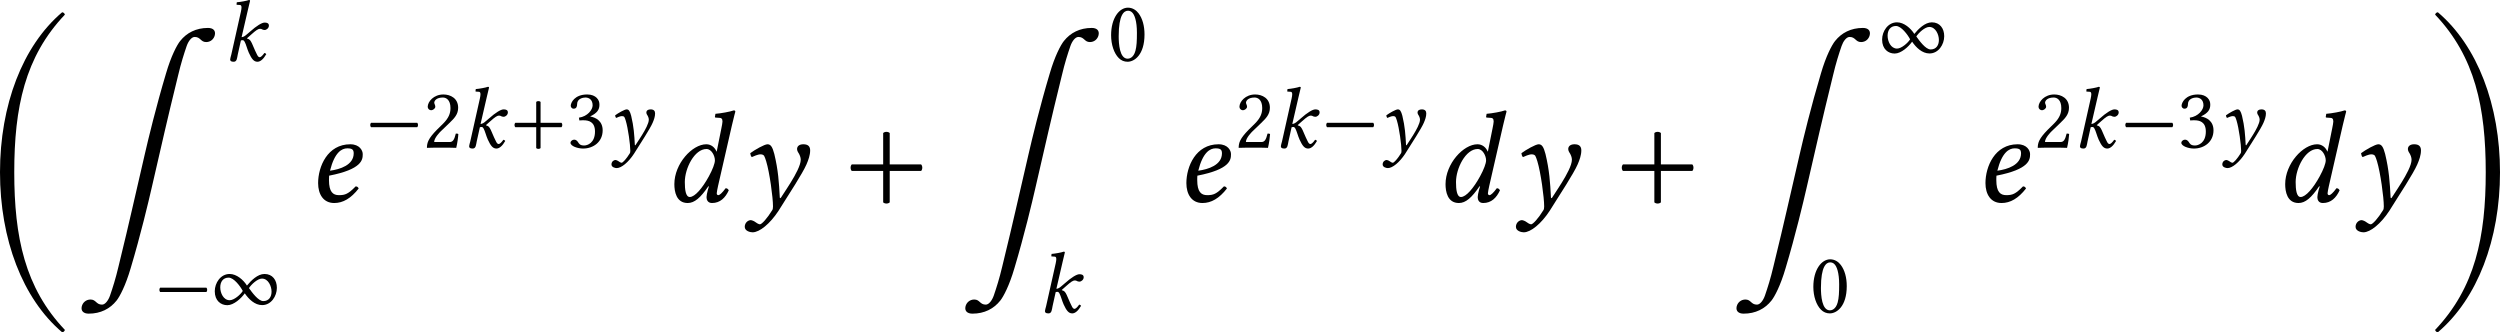 <?xml version='1.0' encoding='UTF-8'?>
<!-- This file was generated by dvisvgm 3.2.2 -->
<svg version='1.1' xmlns='http://www.w3.org/2000/svg' xmlns:xlink='http://www.w3.org/1999/xlink' width='319.841pt' height='42.508pt' viewBox='200.208 663.422 319.841 42.508'>
<defs>
<use id='g29-107' xlink:href='#g1-107' transform='scale(1.143)'/>
<use id='g29-121' xlink:href='#g1-121' transform='scale(1.143)'/>
<use id='g25-48' xlink:href='#g0-48' transform='scale(1.2)'/>
<use id='g25-49' xlink:href='#g0-49' transform='scale(1.2)'/>
<use id='g25-137' xlink:href='#g0-137' transform='scale(1.2)'/>
<path id='g0-48' d='M2.909-8.329C2.909-13.25 3.716-17.126 6.765-20.334C6.735-20.433 6.665-20.503 6.555-20.513C3.537-17.953 1.823-13.43 1.823-8.329S3.537 1.295 6.555 3.856C6.665 3.846 6.735 3.776 6.765 3.676C3.716 .468 2.909-3.407 2.909-8.329Z'/>
<path id='g0-49' d='M4.563-8.329C4.563-3.407 3.756 .468 .707 3.676C.737 3.776 .807 3.846 .917 3.856C3.935 1.295 5.649-3.228 5.649-8.329S3.935-17.953 .917-20.513C.807-20.503 .737-20.433 .707-20.334C3.756-17.126 4.563-13.25 4.563-8.329Z'/>
<path id='g0-137' d='M3.377 1.684C3.158 2.61 2.939 3.298 2.73 3.905C2.6 4.274 2.361 4.593 2.122 4.593C1.664 4.593 1.674 4.204 1.245 4.204C.907 4.204 .648 4.433 .578 4.732C.498 5.081 .717 5.28 1.106 5.28C2.012 5.28 2.73 4.912 3.228 4.284C3.467 3.985 3.915 3.148 4.304 1.813C5.061-.717 5.649-3.198 5.898-4.284L6.904-8.648C7.143-9.674 7.432-10.899 7.92-12.882C8.139-13.808 8.359-14.496 8.568-15.103C8.697-15.472 8.936-15.791 9.176-15.791C9.634-15.791 9.624-15.402 10.052-15.402C10.391-15.402 10.64-15.631 10.71-15.93C10.79-16.279 10.58-16.478 10.192-16.478C9.285-16.478 8.568-16.11 8.07-15.482C7.831-15.183 7.382-14.346 6.994-13.011C6.237-10.481 5.639-8 5.39-6.914L4.384-2.55C4.144-1.524 3.866-.299 3.377 1.684Z'/>
<use id='g32-42' xlink:href='#g3-42' transform='scale(1.143)'/>
<use id='g32-43' xlink:href='#g3-43' transform='scale(1.143)'/>
<use id='g32-48' xlink:href='#g3-48' transform='scale(1.143)'/>
<use id='g32-50' xlink:href='#g3-50' transform='scale(1.143)'/>
<use id='g32-51' xlink:href='#g3-51' transform='scale(1.143)'/>
<use id='g32-216' xlink:href='#g3-216' transform='scale(1.143)'/>
<path id='g1-100' d='M2.406-1.353C2.064-.725 1.66-.251 1.388-.251C1.165-.251 1.123-.656 1.123-1.046C1.123-1.785 1.639-2.81 2.28-2.81C2.545-2.81 2.727-2.448 2.727-2.204C2.727-2.043 2.608-1.723 2.406-1.353ZM2.406-.809L2.35-.628C2.308-.46 2.28-.328 2.28-.244C2.28-.112 2.336 .07 2.573 .07C3.006 .07 3.285-.209 3.466-.607C3.431-.669 3.389-.718 3.299-.718C3.11-.46 2.978-.349 2.908-.349C2.887-.349 2.824-.363 2.824-.446C2.824-.509 2.866-.704 2.894-.837L3.633-4.066C3.738-4.519 3.815-4.798 3.815-4.798C3.815-4.847 3.794-4.868 3.731-4.868C3.543-4.798 3.041-4.707 2.755-4.686L2.727-4.519C2.727-4.498 2.741-4.484 2.769-4.484L2.978-4.47C3.068-4.47 3.131-4.428 3.131-4.275C3.131-4.198 3.103-4.08 3.075-3.926L2.824-2.678H2.81C2.727-2.887 2.532-3.062 2.267-3.062C1.52-3.062 .565-2.029 .565-.934C.565-.551 .663 .07 1.276 .07C1.639 .07 1.96-.209 2.378-.823L2.406-.809Z'/>
<path id='g1-101' d='M2.476-2.58C2.476-1.953 1.743-1.723 1.213-1.653C1.458-2.636 1.841-2.845 2.134-2.845C2.385-2.845 2.476-2.783 2.476-2.58ZM1.165-1.388C2.929-1.73 2.957-2.246 2.957-2.525V-2.545C2.957-2.72 2.797-3.062 2.294-3.062C1.081-3.062 .579-1.876 .579-.99C.579-.398 .858 .07 1.437 .07C1.904 .07 2.329-.174 2.741-.704C2.706-.781 2.664-.816 2.58-.816C2.183-.411 2.022-.349 1.688-.349C1.374-.349 1.158-.516 1.158-1.151C1.158-1.186 1.158-1.332 1.165-1.388Z'/>
<path id='g1-107' d='M.586-.502C.551-.363 .495-.188 .495-.119C.495 0 .558 .07 .781 .07C1.046 .07 1.046-.244 1.102-.502L1.353-1.632C1.409-1.653 1.458-1.653 1.506-1.653C1.562-1.653 1.611-1.604 1.646-1.541C1.771-1.318 1.848-.962 1.988-.649C2.218-.146 2.392 .07 2.678 .07C2.915 .07 3.159-.146 3.382-.537C3.333-.593 3.306-.628 3.229-.628C3.089-.425 2.943-.293 2.866-.293C2.734-.293 2.685-.418 2.615-.558C2.42-.941 2.329-1.213 2.232-1.409C2.12-1.625 2.078-1.723 1.848-1.785V-1.813L2.211-2.134C2.552-2.441 2.741-2.566 2.88-2.566C3.062-2.566 3.034-2.469 3.271-2.469C3.368-2.469 3.592-2.601 3.592-2.817C3.592-3.013 3.438-3.062 3.25-3.062C3.027-3.062 2.601-2.797 2.099-2.35L1.82-2.113C1.702-2.008 1.555-1.897 1.409-1.897L1.911-4.066C2.015-4.519 2.085-4.798 2.085-4.798C2.085-4.847 2.064-4.868 2.001-4.868C1.813-4.798 1.311-4.707 1.025-4.686L1.004-4.519C1.004-4.498 1.011-4.484 1.039-4.484L1.255-4.47C1.346-4.47 1.402-4.428 1.402-4.275C1.402-4.198 1.388-4.08 1.353-3.926L.586-.502Z'/>
<path id='g1-121' d='M2.448 0C2.587-.223 3.438-1.527 3.633-1.988C3.738-2.232 3.829-2.483 3.829-2.734C3.829-2.929 3.738-3.062 3.466-3.062C3.264-3.062 3.131-2.971 3.131-2.803C3.131-2.762 3.152-2.692 3.173-2.657C3.278-2.504 3.327-2.357 3.327-2.239C3.327-1.939 3.034-1.416 2.797-1.032C2.797-1.032 2.434-.453 2.253-.188L2.211-.209C2.169-1.025 2.127-1.681 1.918-2.545C1.82-2.915 1.73-3.062 1.555-3.062C1.395-3.062 .879-2.769 .635-2.587C.642-2.518 .663-2.427 .718-2.378C.802-2.413 1.032-2.525 1.179-2.525C1.262-2.525 1.332-2.504 1.374-2.448C1.402-2.392 1.451-2.28 1.485-2.155C1.667-1.555 1.848-.237 1.848 .251C1.848 .342 1.834 .404 1.82 .432C1.534 .9 1.248 1.206 1.151 1.206C1.081 1.206 .941 1.116 .9 1.081C.851 1.039 .718 .983 .663 .983C.516 .983 .342 1.123 .342 1.339C.342 1.569 .642 1.632 .76 1.632C1.13 1.632 1.688 1.179 2.141 .488L2.448 0Z'/>
<use id='g33-43' xlink:href='#g3-43' transform='scale(1.714)'/>
<path id='g3-42' d='M.411-1.988C.328-1.904 .328-1.723 .411-1.639H4.108C4.191-1.723 4.191-1.904 4.108-1.988H.411Z'/>
<path id='g3-43' d='M2.085 .035C2.169 .119 2.35 .119 2.434 .035V-1.639H4.108C4.191-1.723 4.191-1.904 4.108-1.988H2.434V-3.661C2.35-3.745 2.169-3.745 2.085-3.661V-1.988H.411C.328-1.904 .328-1.723 .411-1.639H2.085V.035Z'/>
<path id='g3-48' d='M1.59 .07C2.127 .07 2.943-.474 2.943-2.113C2.943-2.803 2.776-3.396 2.469-3.801C2.287-4.045 1.995-4.254 1.618-4.254C.928-4.254 .272-3.431 .272-2.05C.272-1.304 .502-.607 .886-.223C1.081-.028 1.318 .07 1.59 .07ZM1.618-4.01C1.736-4.01 1.848-3.968 1.932-3.891C2.148-3.71 2.336-3.18 2.336-2.246C2.336-1.604 2.315-1.165 2.218-.809C2.064-.237 1.723-.174 1.597-.174C.948-.174 .879-1.367 .879-1.974C.879-3.689 1.304-4.01 1.618-4.01Z'/>
<path id='g3-50' d='M.425-3.264C.425-3.117 .558-2.992 .704-2.992C.823-2.992 1.032-3.117 1.032-3.271C1.032-3.327 1.018-3.368 1.004-3.417S.948-3.529 .948-3.585C.948-3.759 1.13-4.01 1.639-4.01C1.89-4.01 2.246-3.836 2.246-3.166C2.246-2.72 2.085-2.357 1.674-1.939L1.158-1.43C.474-.732 .363-.398 .363 .014C.363 .014 .718 0 .941 0H2.162C2.385 0 2.706 .014 2.706 .014C2.797-.356 2.866-.879 2.873-1.088C2.831-1.123 2.741-1.137 2.671-1.123C2.552-.628 2.434-.453 2.183-.453H.941C.941-.788 1.423-1.262 1.458-1.297L2.162-1.974C2.559-2.357 2.859-2.664 2.859-3.194C2.859-3.947 2.246-4.254 1.681-4.254C.907-4.254 .425-3.682 .425-3.264Z'/>
<path id='g3-51' d='M1.499-4.01C1.799-4.01 2.078-3.829 2.078-3.382C2.078-3.034 1.674-2.497 .983-2.399L1.018-2.176C1.137-2.19 1.262-2.19 1.353-2.19C1.75-2.19 2.267-2.078 2.267-1.29C2.267-.363 1.646-.174 1.402-.174C1.046-.174 .983-.335 .9-.46C.83-.558 .739-.642 .6-.642C.453-.642 .307-.509 .307-.398C.307-.119 .893 .07 1.311 .07C2.141 .07 2.88-.467 2.88-1.388C2.88-2.148 2.308-2.42 1.897-2.49L1.89-2.504C2.462-2.776 2.622-3.062 2.622-3.431C2.622-3.64 2.573-3.808 2.406-3.982C2.253-4.135 2.008-4.254 1.646-4.254C.621-4.254 .328-3.585 .328-3.354C.328-3.257 .398-3.117 .565-3.117C.809-3.117 .837-3.347 .837-3.48C.837-3.926 1.318-4.01 1.499-4.01Z'/>
<path id='g3-216' d='M5.223-1.974C5.223-2.594 4.875-3.082 4.233-3.082C3.682-3.082 3.159-2.552 2.831-2.155C2.545-2.615 2.001-3.082 1.451-3.082C.718-3.082 .258-2.364 .258-1.702C.258-.934 .753-.586 1.262-.586C1.778-.586 2.371-1.13 2.657-1.534C2.971-1.074 3.452-.593 4.045-.593C4.763-.593 5.223-1.304 5.223-1.974ZM2.497-1.723C2.322-1.437 1.806-.983 1.451-.983C.955-.983 .697-1.555 .697-2.015C.697-2.455 .921-2.79 1.367-2.79C1.792-2.79 2.315-2.078 2.497-1.723ZM4.798-1.674C4.798-1.248 4.582-.914 4.135-.914C3.731-.914 3.222-1.632 2.992-1.953C3.173-2.239 3.675-2.713 4.031-2.713C4.54-2.713 4.798-2.092 4.798-1.674Z'/>
<use id='g30-100' xlink:href='#g1-100' transform='scale(1.714)'/>
<use id='g30-101' xlink:href='#g1-101' transform='scale(1.714)'/>
<use id='g30-121' xlink:href='#g1-121' transform='scale(1.714)'/>
</defs>
<g id='page1' transform='matrix(1.4 0 0 1.4 0 0)'>
<use x='140.818' y='499.61' xlink:href='#g25-48'/>
<use x='149.784' y='496.199' xlink:href='#g25-137'/>
<use x='163.473' y='479.436' xlink:href='#g29-107'/>
<use x='157.172' y='502.432' xlink:href='#g32-42'/>
<use x='162.337' y='502.432' xlink:href='#g32-216'/>
<use x='171.084' y='492.305' xlink:href='#g30-101'/>
<use x='176.44' y='487.368' xlink:href='#g32-42'/>
<use x='181.605' y='487.368' xlink:href='#g32-50'/>
<use x='185.311' y='487.368' xlink:href='#g29-107'/>
<use x='189.623' y='487.368' xlink:href='#g32-43'/>
<use x='194.787' y='487.368' xlink:href='#g32-51'/>
<use x='198.493' y='487.368' xlink:href='#g29-121'/>
<use x='203.662' y='492.305' xlink:href='#g30-100'/>
<use x='210.477' y='492.305' xlink:href='#g30-121'/>
<use x='220.139' y='492.305' xlink:href='#g33-43'/>
<use x='230.543' y='496.199' xlink:href='#g25-137'/>
<use x='244.231' y='479.436' xlink:href='#g32-48'/>
<use x='237.931' y='502.432' xlink:href='#g29-107'/>
<use x='250.428' y='492.305' xlink:href='#g30-101'/>
<use x='255.784' y='487.368' xlink:href='#g32-50'/>
<use x='259.49' y='487.368' xlink:href='#g29-107'/>
<use x='263.802' y='487.368' xlink:href='#g32-42'/>
<use x='268.966' y='487.368' xlink:href='#g29-121'/>
<use x='274.135' y='492.305' xlink:href='#g30-100'/>
<use x='280.949' y='492.305' xlink:href='#g30-121'/>
<use x='290.612' y='492.305' xlink:href='#g33-43'/>
<use x='301.015' y='496.199' xlink:href='#g25-137'/>
<use x='314.704' y='479.436' xlink:href='#g32-216'/>
<use x='308.404' y='502.432' xlink:href='#g32-48'/>
<use x='323.451' y='492.305' xlink:href='#g30-101'/>
<use x='328.807' y='487.368' xlink:href='#g32-50'/>
<use x='332.513' y='487.368' xlink:href='#g29-107'/>
<use x='336.825' y='487.368' xlink:href='#g32-42'/>
<use x='341.99' y='487.368' xlink:href='#g32-51'/>
<use x='345.696' y='487.368' xlink:href='#g29-121'/>
<use x='350.865' y='492.305' xlink:href='#g30-100'/>
<use x='357.679' y='492.305' xlink:href='#g30-121'/>
<use x='364.685' y='499.61' xlink:href='#g25-49'/>
</g>
</svg>